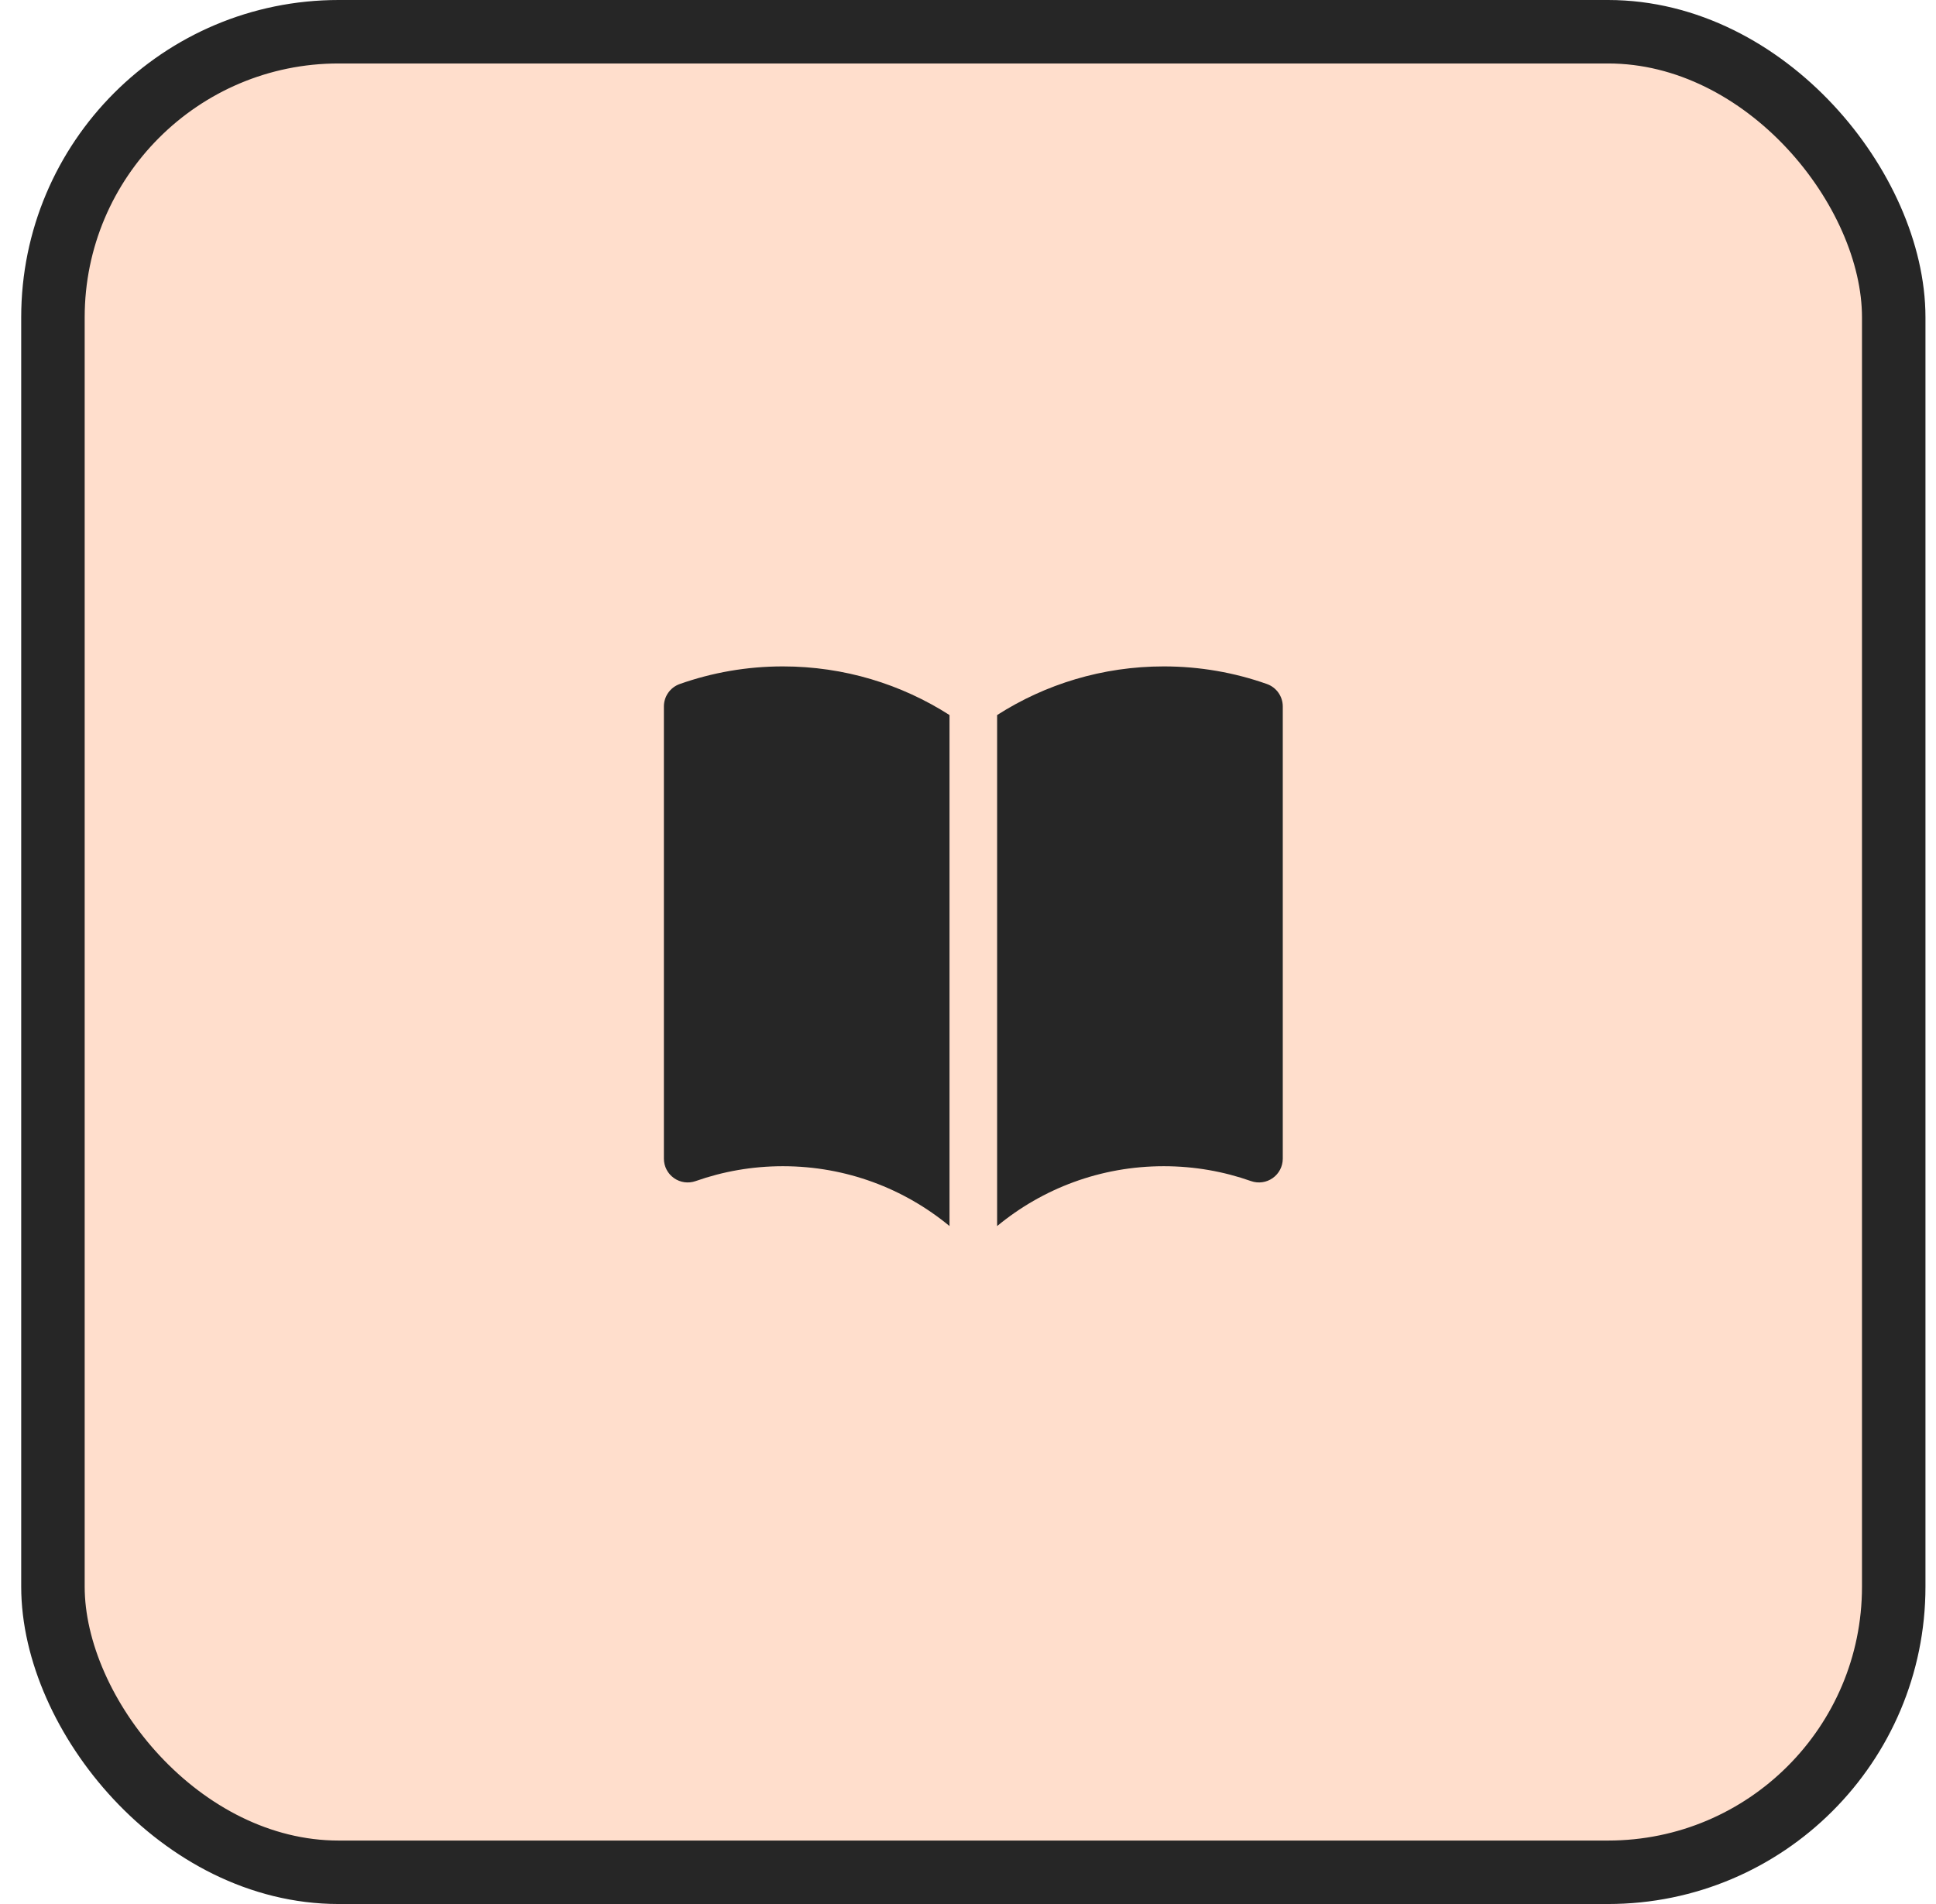 <svg width="61" height="60" viewBox="0 0 61 60" fill="none" xmlns="http://www.w3.org/2000/svg">
<rect x="1.668" y="1" width="58" height="58" rx="9" fill="#FFDECC"/>
<rect x="1.668" y="1" width="58" height="58" rx="9" stroke="#262626" stroke-width="2"/>
<path d="M29.918 22.533C28.402 21.563 26.6 21 24.668 21C23.53 21 22.436 21.195 21.418 21.555C21.118 21.661 20.918 21.944 20.918 22.262V36.512C20.918 36.756 21.036 36.984 21.235 37.124C21.434 37.265 21.688 37.3 21.918 37.219C22.777 36.916 23.702 36.75 24.668 36.75C26.663 36.75 28.491 37.457 29.918 38.636V22.533Z" fill="#262626"/>
<path d="M31.418 38.636C32.845 37.457 34.673 36.75 36.668 36.75C37.634 36.75 38.559 36.916 39.418 37.219C39.648 37.3 39.902 37.265 40.101 37.124C40.3 36.984 40.418 36.756 40.418 36.512V22.262C40.418 21.944 40.218 21.661 39.918 21.555C38.9 21.195 37.806 21 36.668 21C34.736 21 32.933 21.563 31.418 22.533V38.636Z" fill="#262626"/>
</svg>
